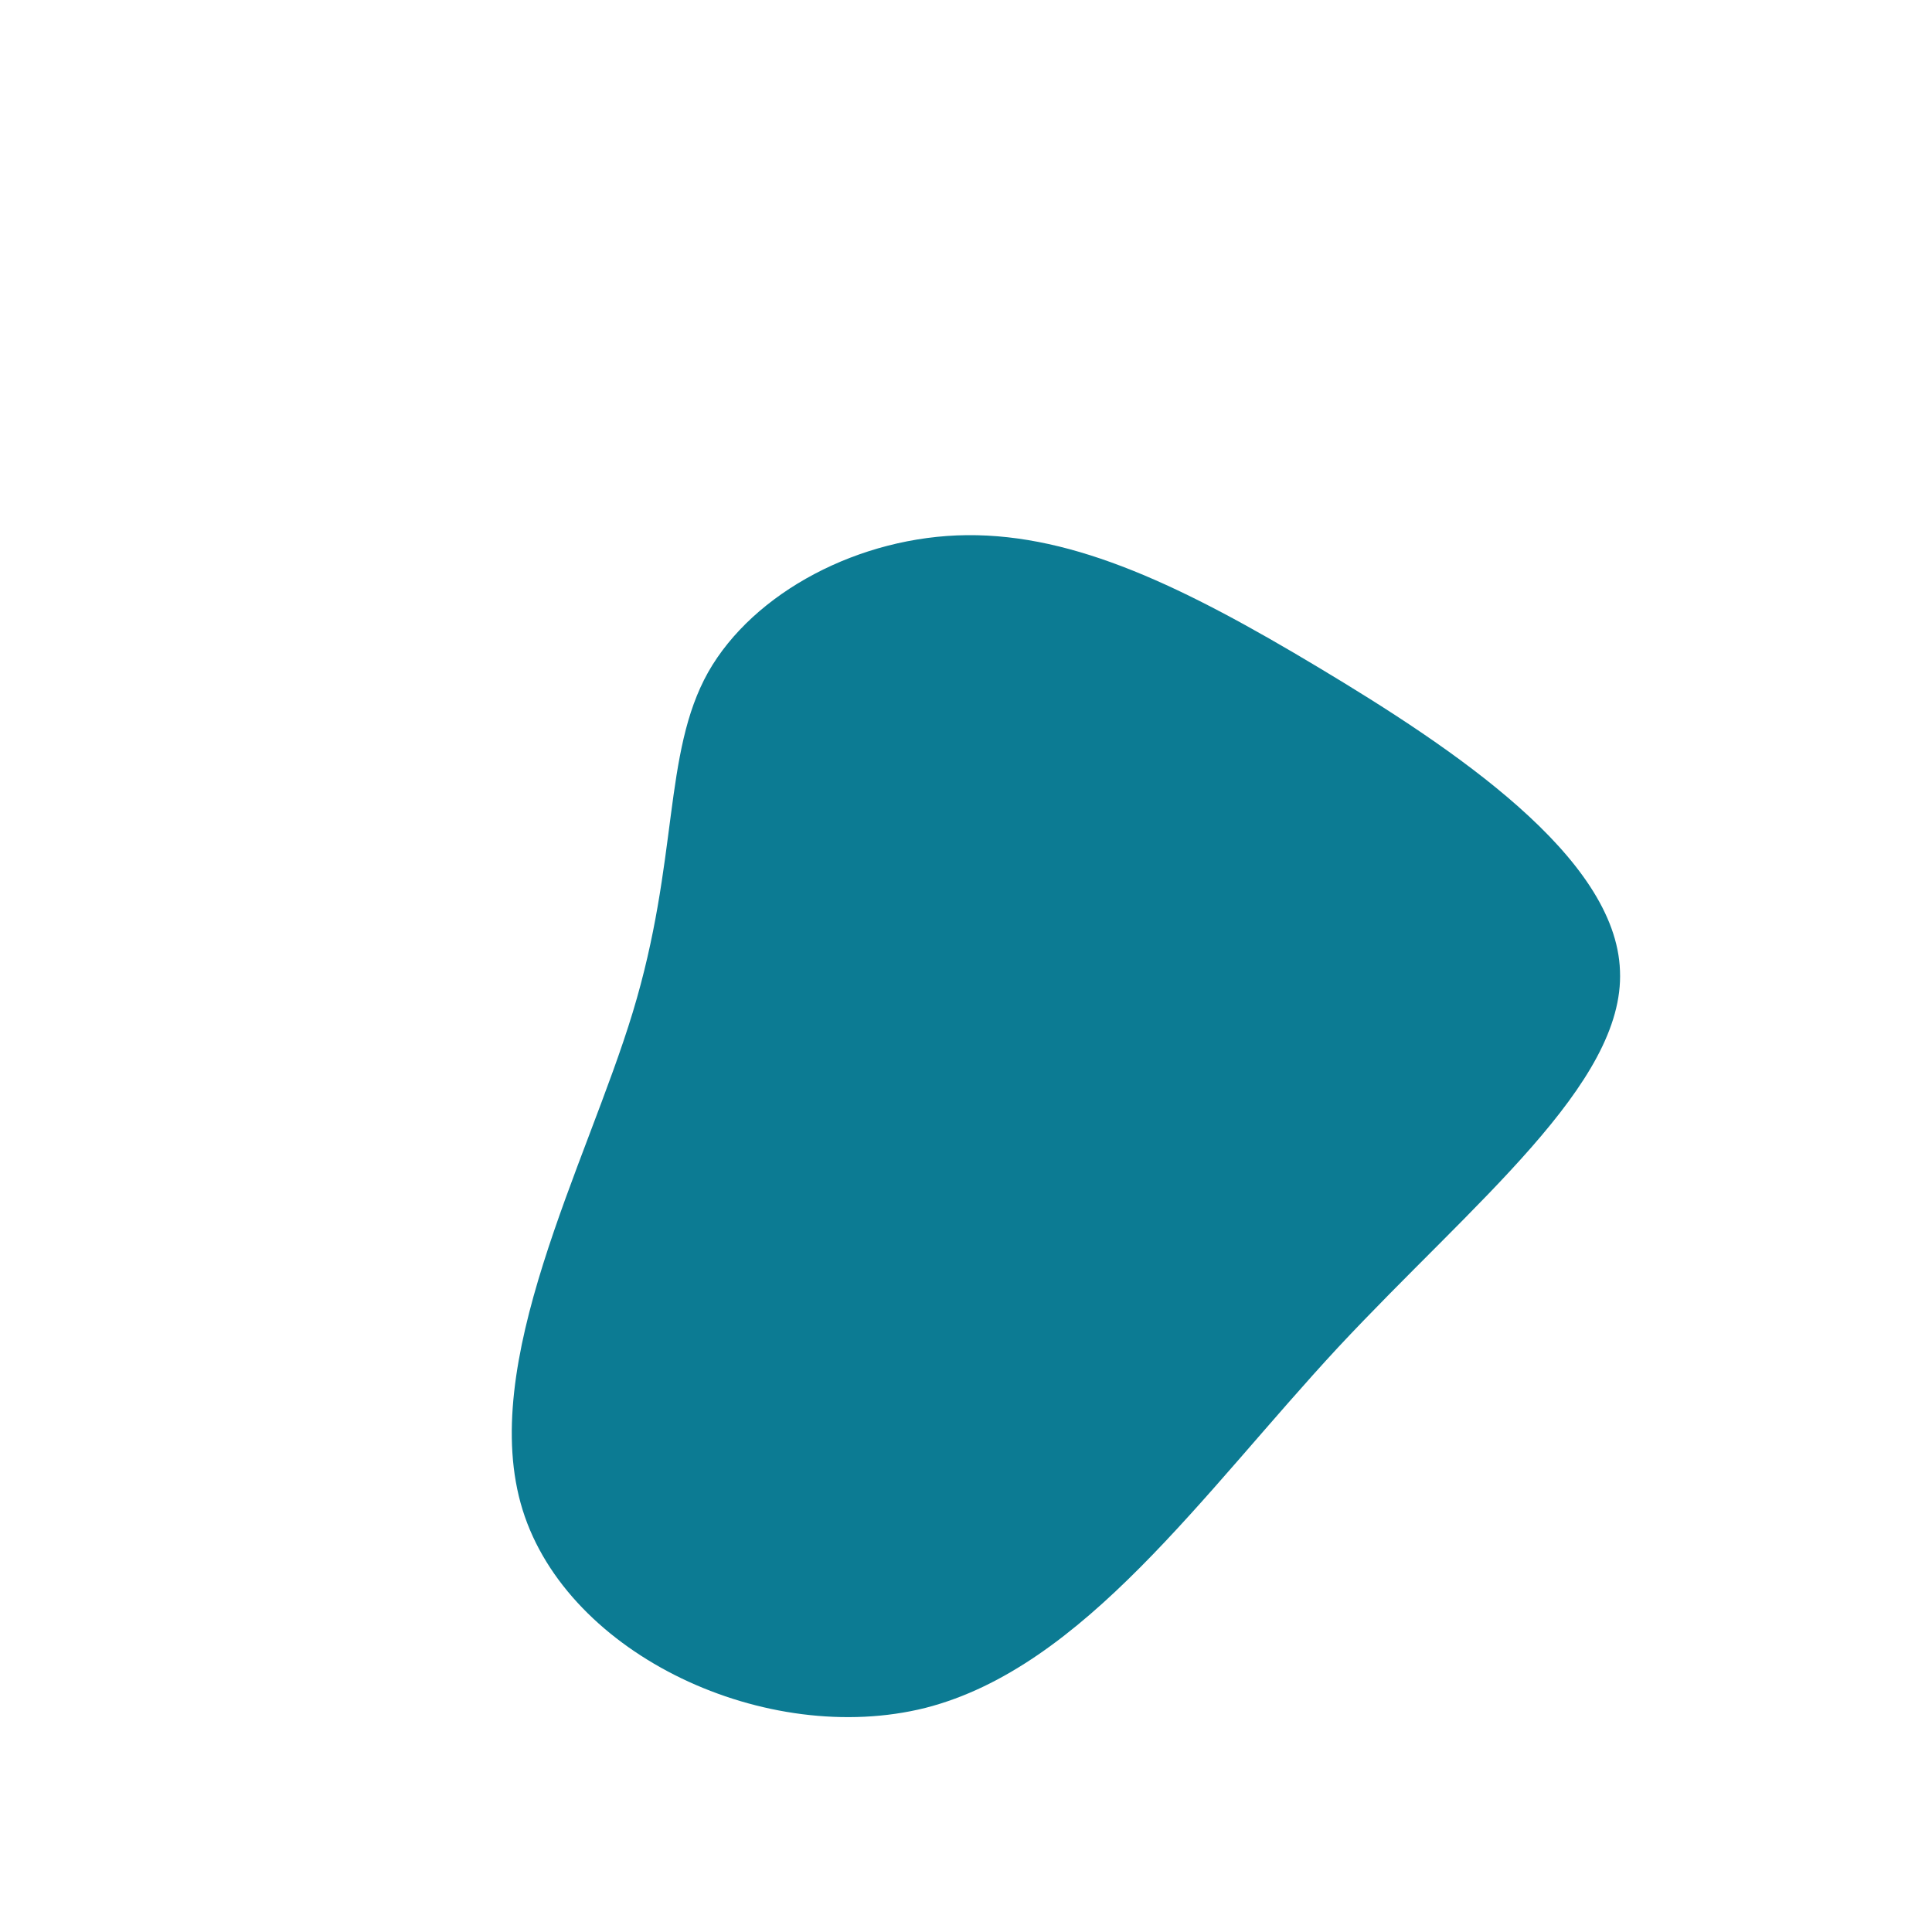 <?xml version="1.0" standalone="no"?>
<svg viewBox="0 0 200 200" xmlns="http://www.w3.org/2000/svg">
  <path fill="#0C7B93" d="M36.5,-30.9C50.5,-22.5,67.3,-11.3,67.7,0.5C68.2,12.2,52.5,24.5,38.5,39.5C24.5,54.6,12.2,72.6,-4.2,76.8C-20.6,80.9,-41.2,71.4,-45.9,56.3C-50.6,41.2,-39.3,20.6,-34.5,4.8C-29.7,-11,-31.4,-22,-26.7,-30.4C-22,-38.7,-11,-44.5,0.1,-44.6C11.3,-44.7,22.5,-39.3,36.5,-30.9Z" transform="translate(100 100)" />
</svg>
